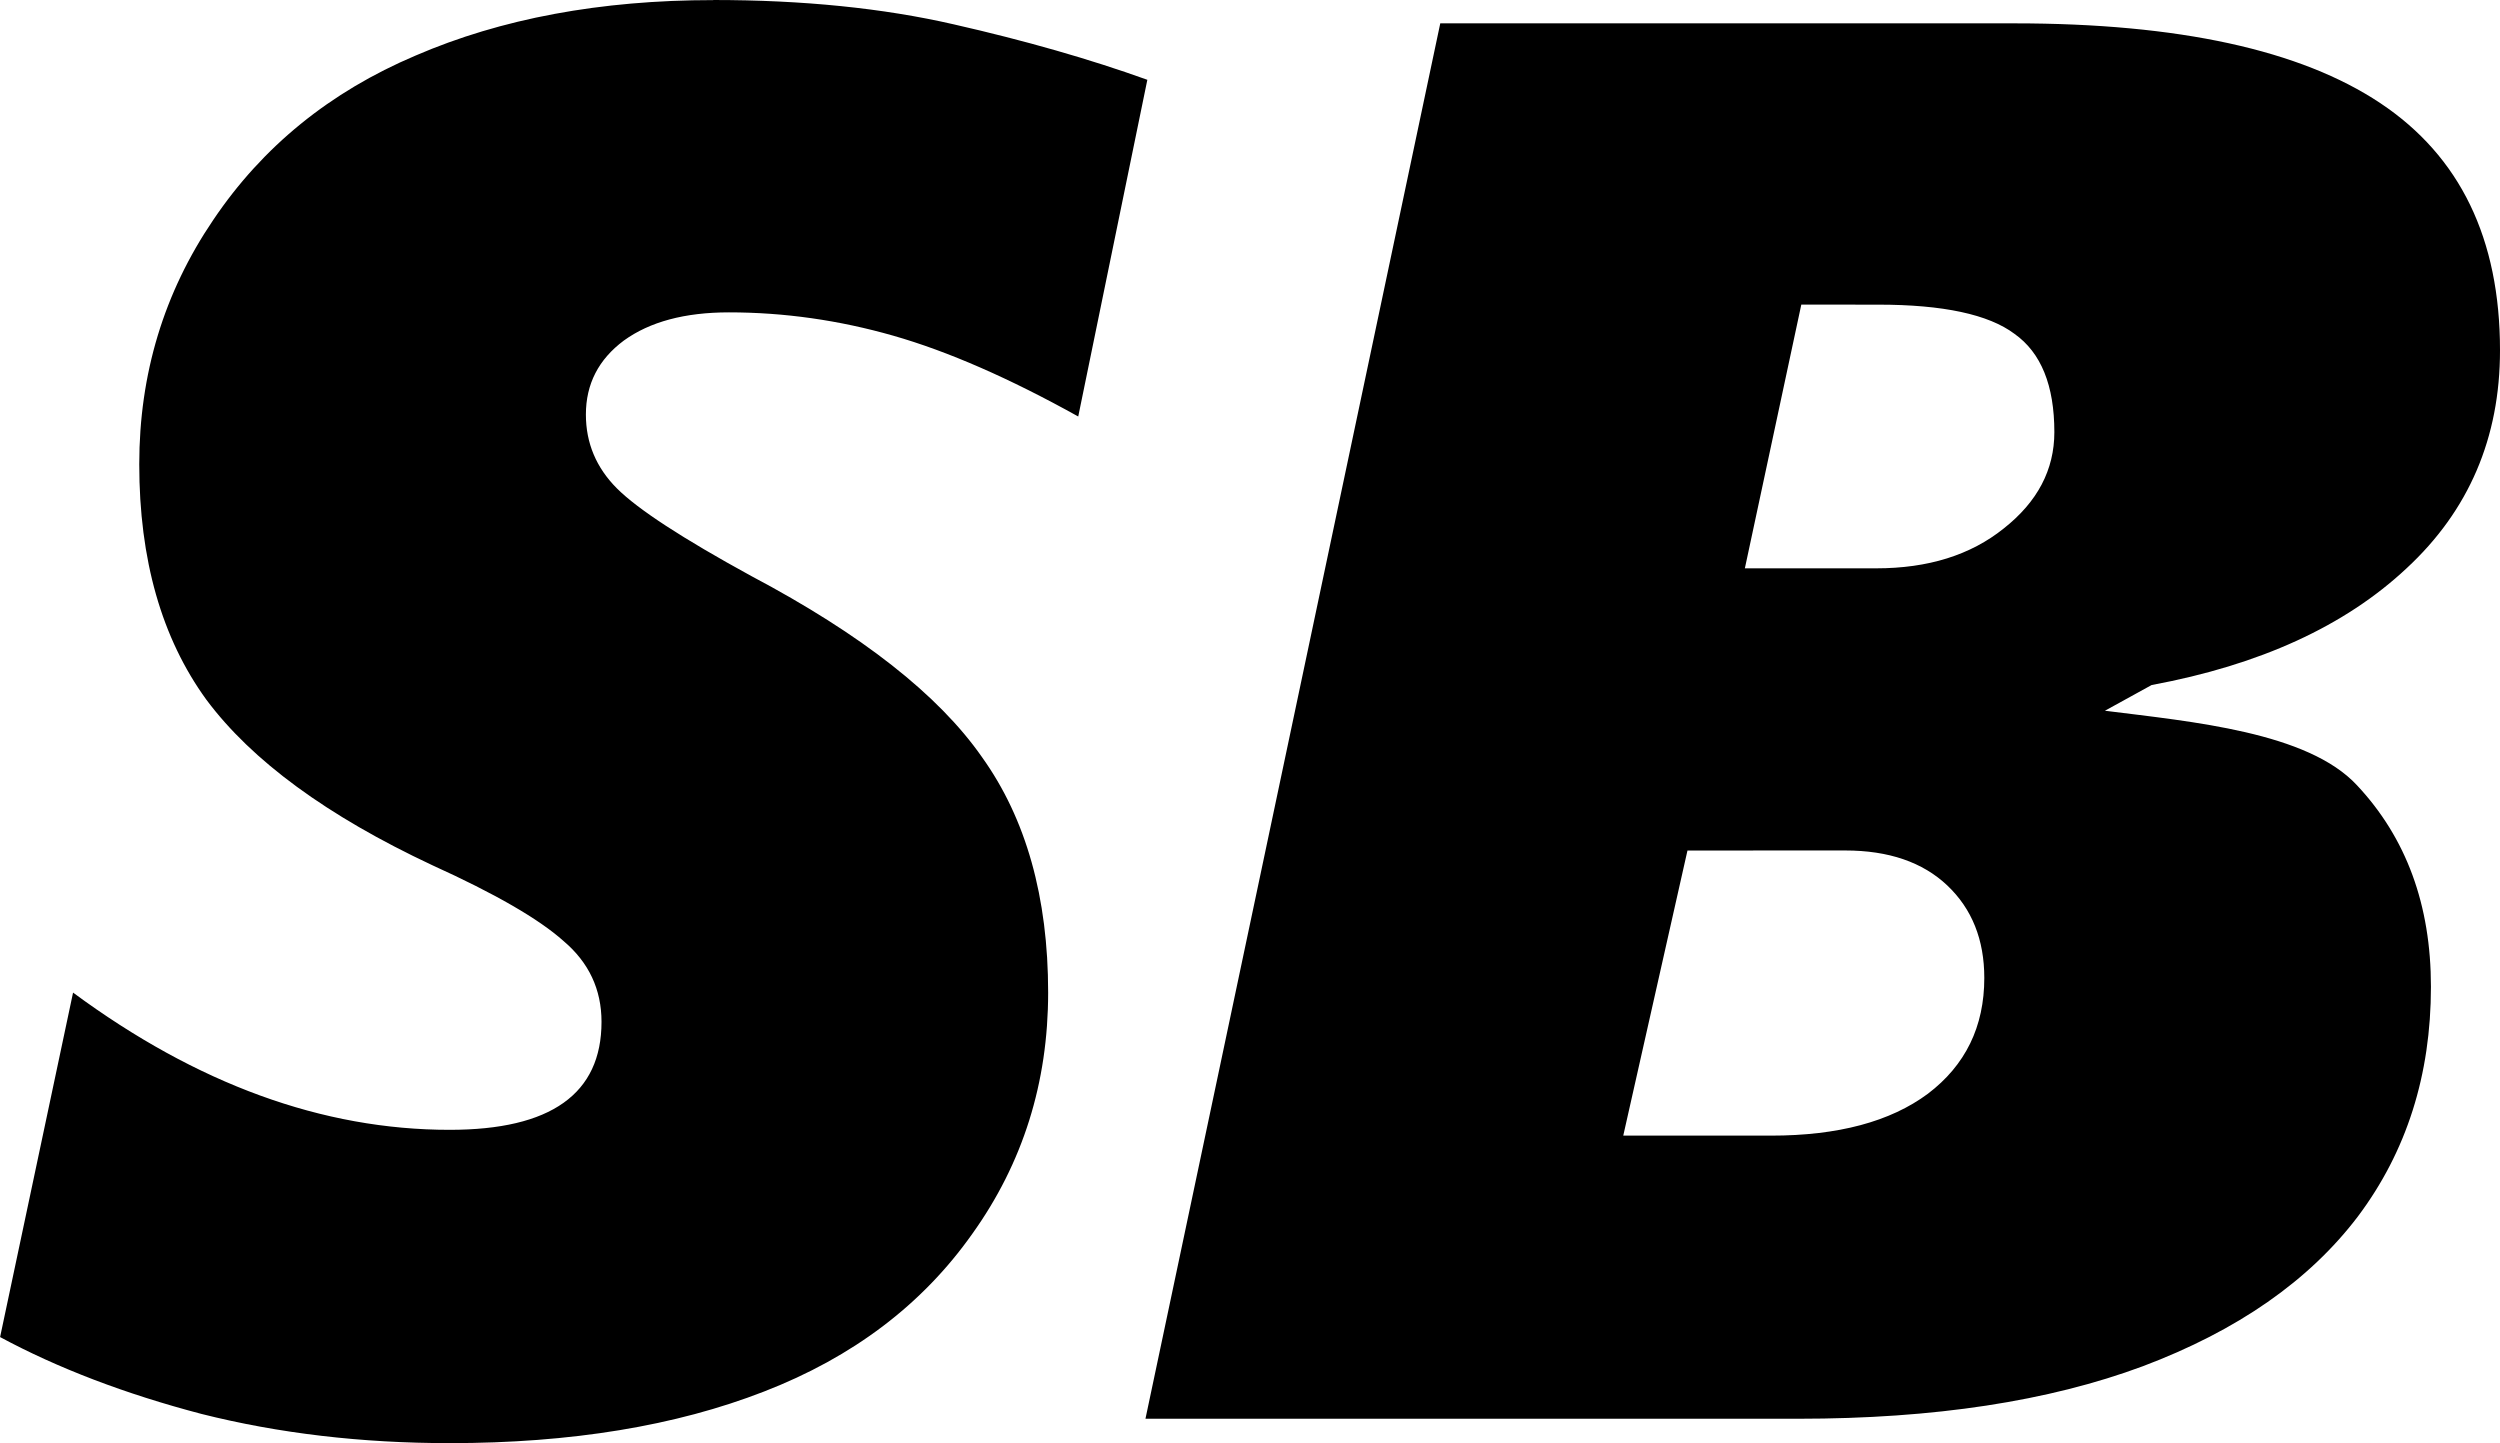<?xml version="1.0" encoding="UTF-8" standalone="no"?>
<!-- Created with Inkscape (http://www.inkscape.org/) -->

<svg
   width="53.103mm"
   height="30.654mm"
   viewBox="0 0 53.103 30.654"
   version="1.1"
   id="svg1"
   sodipodi:docname="logo.svg"
   inkscape:version="1.3.2 (091e20e, 2023-11-25, custom)"
   xmlns:inkscape="http://www.inkscape.org/namespaces/inkscape"
   xmlns:sodipodi="http://sodipodi.sourceforge.net/DTD/sodipodi-0.dtd"
   xmlns="http://www.w3.org/2000/svg"
   xmlns:svg="http://www.w3.org/2000/svg">
  <sodipodi:namedview
     id="namedview1"
     pagecolor="#505050"
     bordercolor="#ffffff"
     borderopacity="1"
     inkscape:showpageshadow="0"
     inkscape:pageopacity="0"
     inkscape:pagecheckerboard="1"
     inkscape:deskcolor="#505050"
     inkscape:document-units="mm"
     inkscape:zoom="1.5364762"
     inkscape:cx="34.169094"
     inkscape:cy="207.2925"
     inkscape:window-width="1920"
     inkscape:window-height="1009"
     inkscape:window-x="-8"
     inkscape:window-y="-8"
     inkscape:window-maximized="1"
     inkscape:current-layer="layer1"
     inkscape:export-bgcolor="#5c5c5c00" />
  <defs
     id="defs1" />
  <g
     inkscape:label="Layer 1"
     inkscape:groupmode="layer"
     id="layer1"
     transform="translate(-106.779,-50.409)">
    <path
       id="rect5"
       style="fill:#000000;fill-opacity:1;stroke-width:0.265"
       d="m 121.931,50.409 c 1.902,0 3.604,0.172 5.106,0.517 1.516,0.345 2.887,0.737 4.113,1.178 l -1.468,7.152 c -1.461,-0.813 -2.77,-1.385 -3.927,-1.716 -1.158,-0.331 -2.322,-0.496 -3.493,-0.496 -0.937,0 -1.681,0.2 -2.232,0.599 -0.537,0.4 -0.806,0.923 -0.806,1.571 0,0.606 0.22,1.13 0.661,1.571 0.441,0.441 1.392,1.061 2.853,1.86 2.343,1.24 3.976,2.522 4.899,3.845 0.937,1.309 1.406,2.977 1.406,5.002 0,1.915 -0.537,3.624 -1.612,5.126 -1.061,1.502 -2.536,2.618 -4.423,3.349 -1.874,0.73 -4.1,1.096 -6.677,1.096 -1.874,0 -3.631,-0.207 -5.271,-0.62 -1.626,-0.427 -3.052,-0.972 -4.279,-1.633 l 1.55,-7.317 c 2.632,1.943 5.299,2.915 8,2.915 2.15,0 3.225,-0.765 3.225,-2.294 0,-0.689 -0.269,-1.261 -0.806,-1.716 -0.524,-0.469 -1.454,-1.006 -2.791,-1.612 -2.232,-1.047 -3.831,-2.219 -4.796,-3.514 -0.951,-1.309 -1.426,-2.977 -1.426,-5.002 0,-1.915 0.524,-3.645 1.571,-5.188 1.047,-1.557 2.48,-2.722 4.299,-3.493 1.819,-0.785 3.927,-1.178 6.325,-1.178 z m 15.441,0.496 h 12.196 c 3.486,0 6.077,0.565 7.772,1.695 1.695,1.13 2.542,2.88 2.542,5.25 0,1.86 -0.661,3.404 -1.984,4.63 -1.309,1.226 -3.114,2.053 -5.416,2.48 l -0.992,0.546 c 1.86,0.234 4.306,0.453 5.354,1.583 1.047,1.116 1.571,2.542 1.571,4.279 0,1.874 -0.517,3.5 -1.55,4.878 -1.034,1.364 -2.556,2.425 -4.568,3.183 -1.998,0.744 -4.437,1.116 -7.317,1.116 h -13.87 z m 7.669,5.974 -1.199,5.602 h 2.791 c 1.102,0 2.005,-0.282 2.708,-0.847 0.717,-0.565 1.075,-1.247 1.075,-2.046 0,-0.992 -0.282,-1.688 -0.847,-2.088 -0.551,-0.413 -1.516,-0.62 -2.894,-0.62 z m -2.418,11.596 -1.364,6.056 h 3.142 c 1.419,0 2.529,-0.296 3.328,-0.889 0.799,-0.606 1.199,-1.426 1.199,-2.46 0,-0.813 -0.262,-1.468 -0.785,-1.964 -0.524,-0.496 -1.247,-0.744 -2.17,-0.744 z"
       sodipodi:nodetypes="scccsscssccsccscccsscccsccscsssccccsccsccccscscscccscsssc"
       inkscape:export-filename="logo.svg"
       inkscape:export-xdpi="96"
       inkscape:export-ydpi="96" />
  </g>
</svg>
